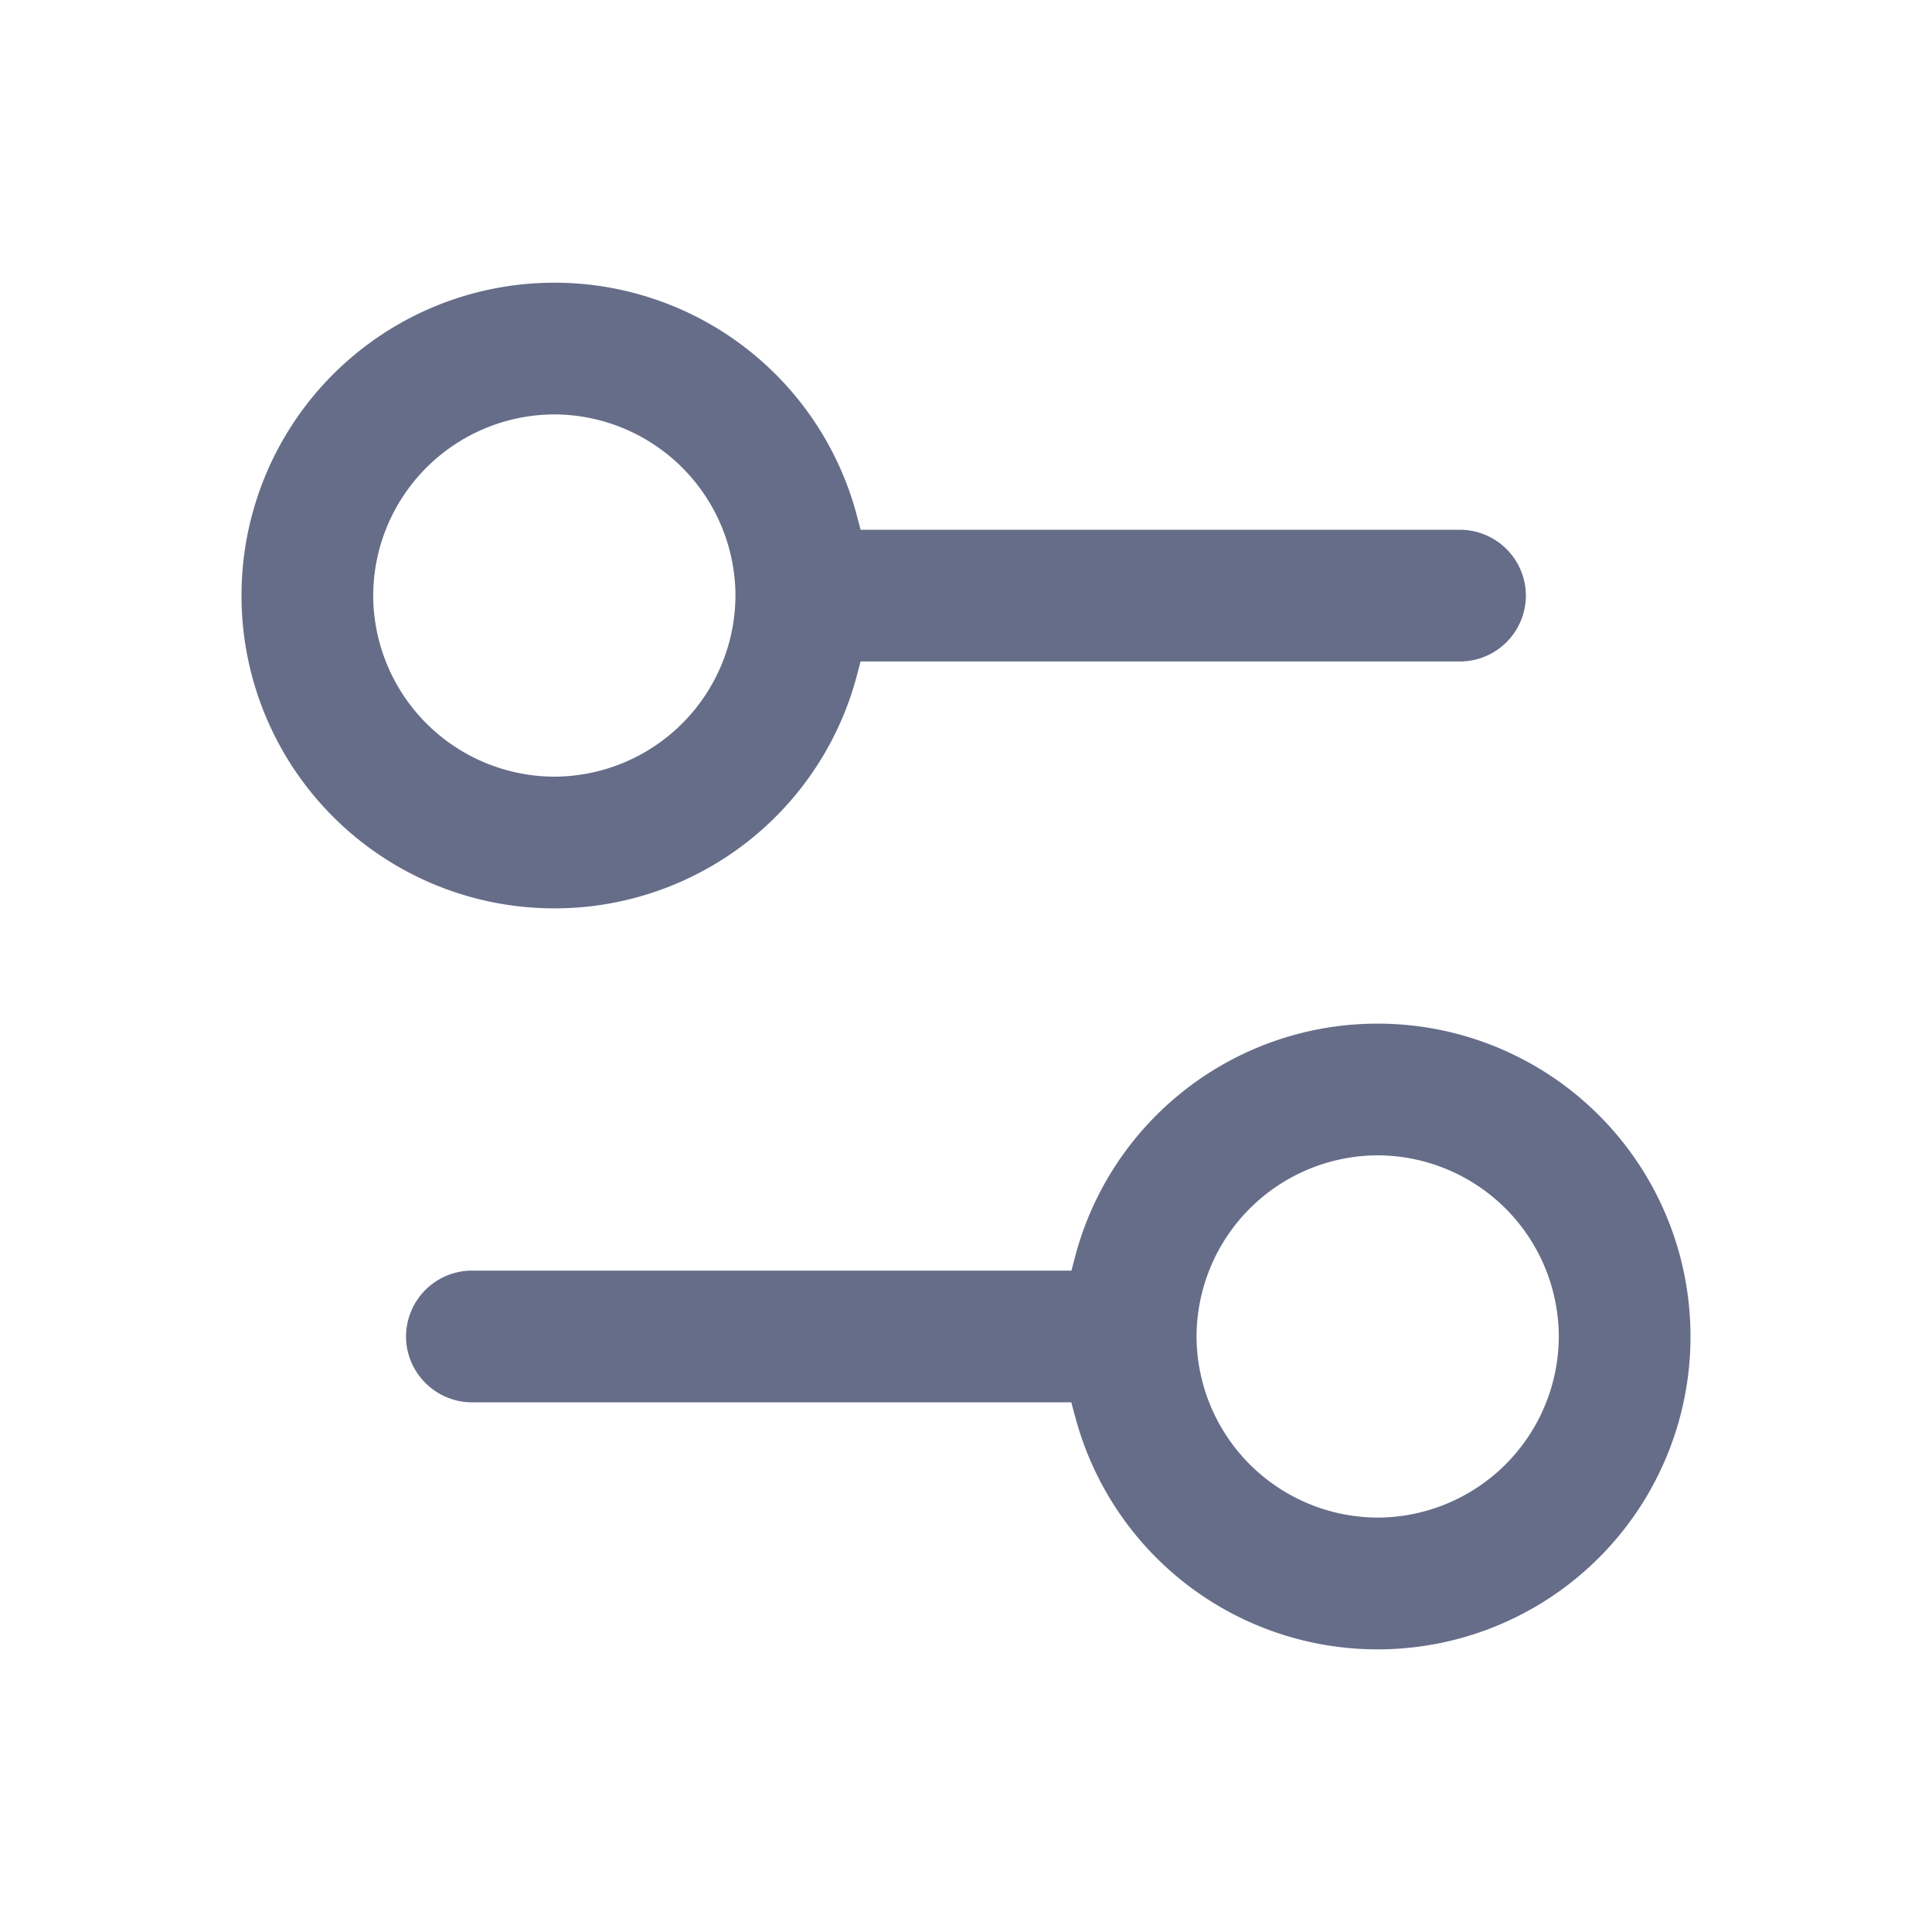 <svg xmlns="http://www.w3.org/2000/svg" fill="none" viewBox="0 0 24 24"><path fill="#666D89" fill-rule="evenodd" d="M3 7.398a3.885 3.885 0 0 0 3.886 3.886A3.884 3.884 0 0 0 10.65 8.37l.04-.153h7.446a.82.82 0 0 0 .819-.818.82.82 0 0 0-.819-.818h-7.445l-.041-.154a3.884 3.884 0 0 0-3.764-2.915A3.885 3.885 0 0 0 3 7.398Zm1.636 0a2.257 2.257 0 0 1 2.25-2.25 2.257 2.257 0 0 1 2.25 2.25 2.257 2.257 0 0 1-2.25 2.25 2.257 2.257 0 0 1-2.25-2.25Zm8.714 10.176a3.884 3.884 0 0 0 3.764 2.915A3.885 3.885 0 0 0 21 16.602a3.885 3.885 0 0 0-3.886-3.886 3.884 3.884 0 0 0-3.764 2.915l-.04.153H5.863a.82.82 0 0 0-.819.818c0 .45.369.818.819.818h7.445l.041.154Zm1.514-.972a2.257 2.257 0 0 1 2.25-2.25 2.257 2.257 0 0 1 2.25 2.25 2.257 2.257 0 0 1-2.25 2.25 2.257 2.257 0 0 1-2.25-2.25Z" clip-rule="evenodd"/></svg>
